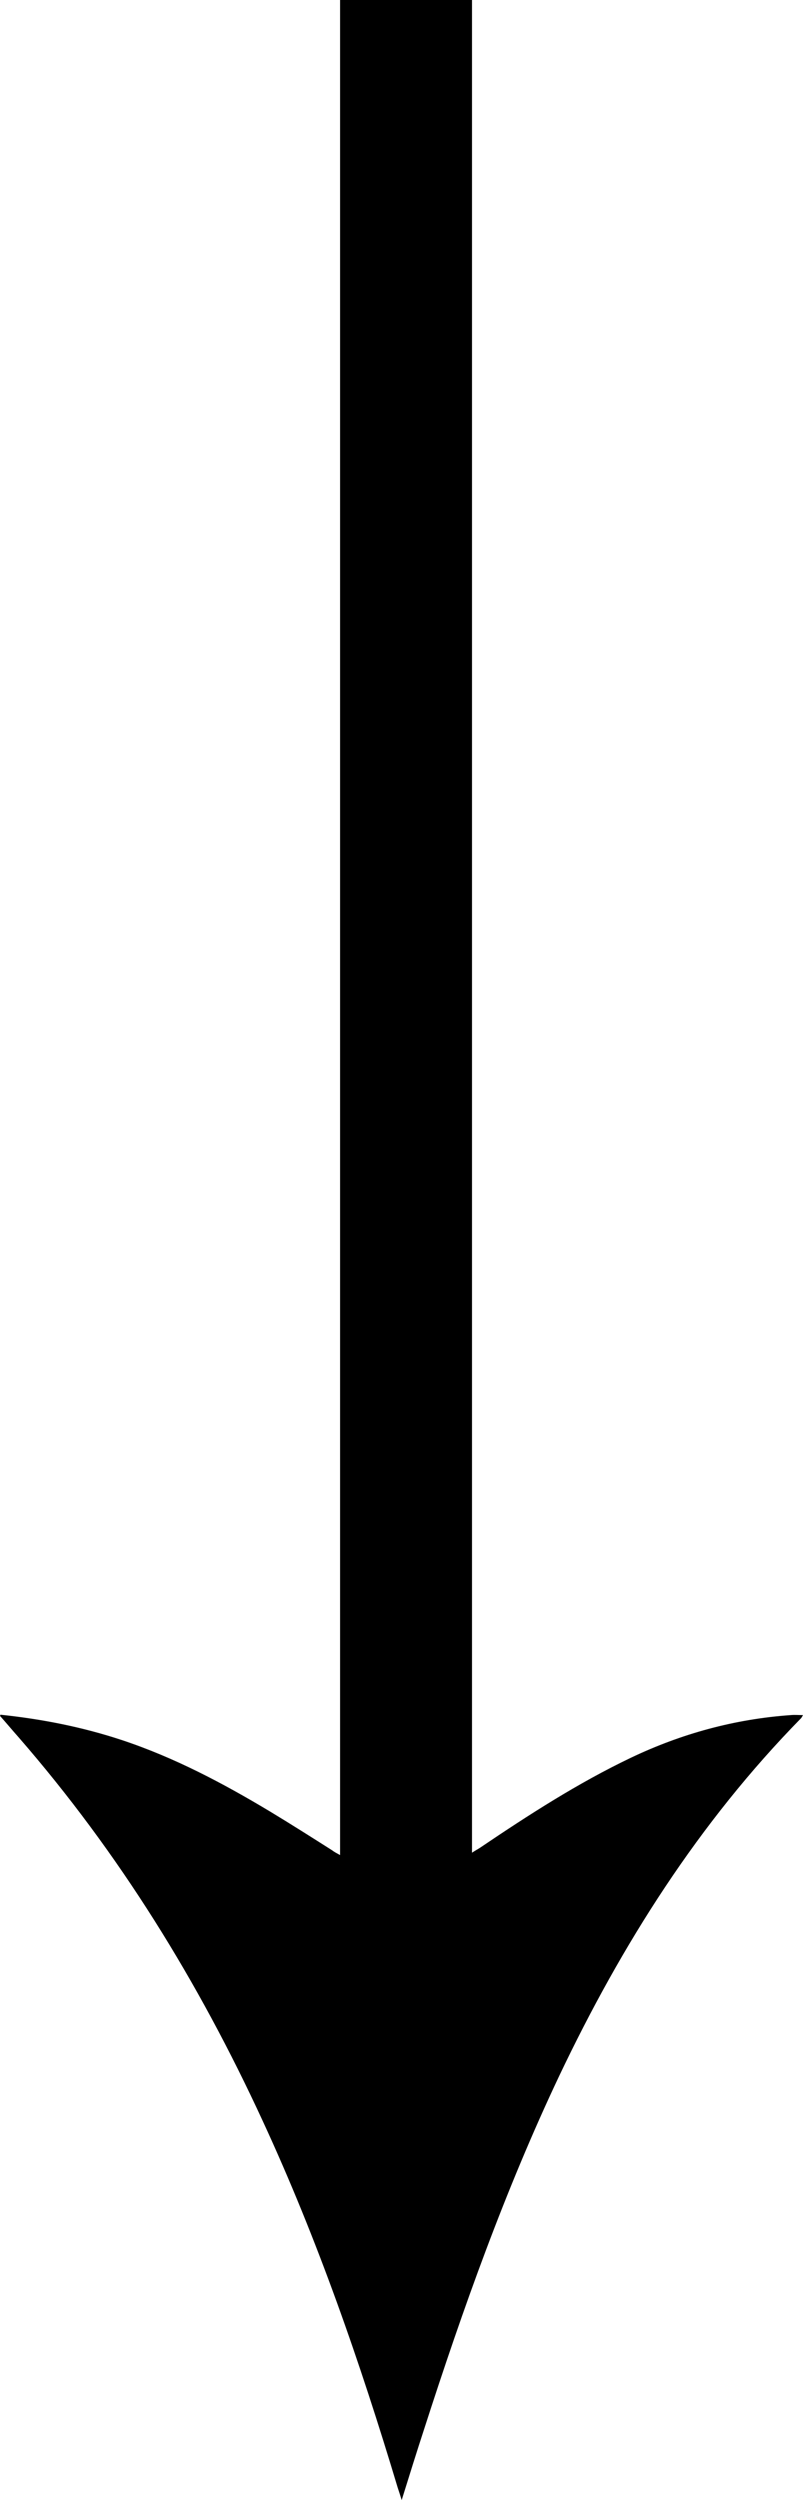 <?xml version="1.0" encoding="utf-8"?>
<!-- Generator: Adobe Illustrator 24.2.0, SVG Export Plug-In . SVG Version: 6.00 Build 0)  -->
<svg version="1.1" id="Layer_1" xmlns="http://www.w3.org/2000/svg" xmlns:xlink="http://www.w3.org/1999/xlink" x="0px" y="0px"
	 viewBox="0 0 203.3 632.2" style="enable-background:new 0 0 203.3 632.2;" xml:space="preserve">
<path d="M0.1,433.6c10.5,1.1,20.7,3.1,30.7,6.4c13.3,4.4,25.6,10.9,37.6,18.1c5.3,3.2,10.5,6.5,15.7,9.8c0.5,0.4,1.1,0.7,2,1.2
	c0-156.5,0-312.7,0-469.1c11.2,0,22.2,0,33.4,0c0,156.1,0,312,0,468.5c0.9-0.6,1.5-0.9,2.1-1.3c12.3-8.3,24.7-16.3,38.1-22.7
	c12.8-6.1,26.3-9.8,40.5-10.8c1-0.1,1.9,0,3.1,0c-0.2,0.3-0.3,0.6-0.5,0.8c-25.9,26.4-45.4,57.2-61.2,90.4
	c-13.7,28.9-24.4,58.9-34.2,89.3c-1.9,5.8-3.7,11.6-5.7,18c-0.4-1.3-0.7-2.2-1-3.1c-9.5-31.6-20.3-62.8-34.2-92.8
	c-16.2-35.1-36.3-67.7-61.8-97c-1.6-1.8-3.1-3.6-4.7-5.4C0,433.9,0.1,433.9,0.1,433.6z"/>
</svg>
